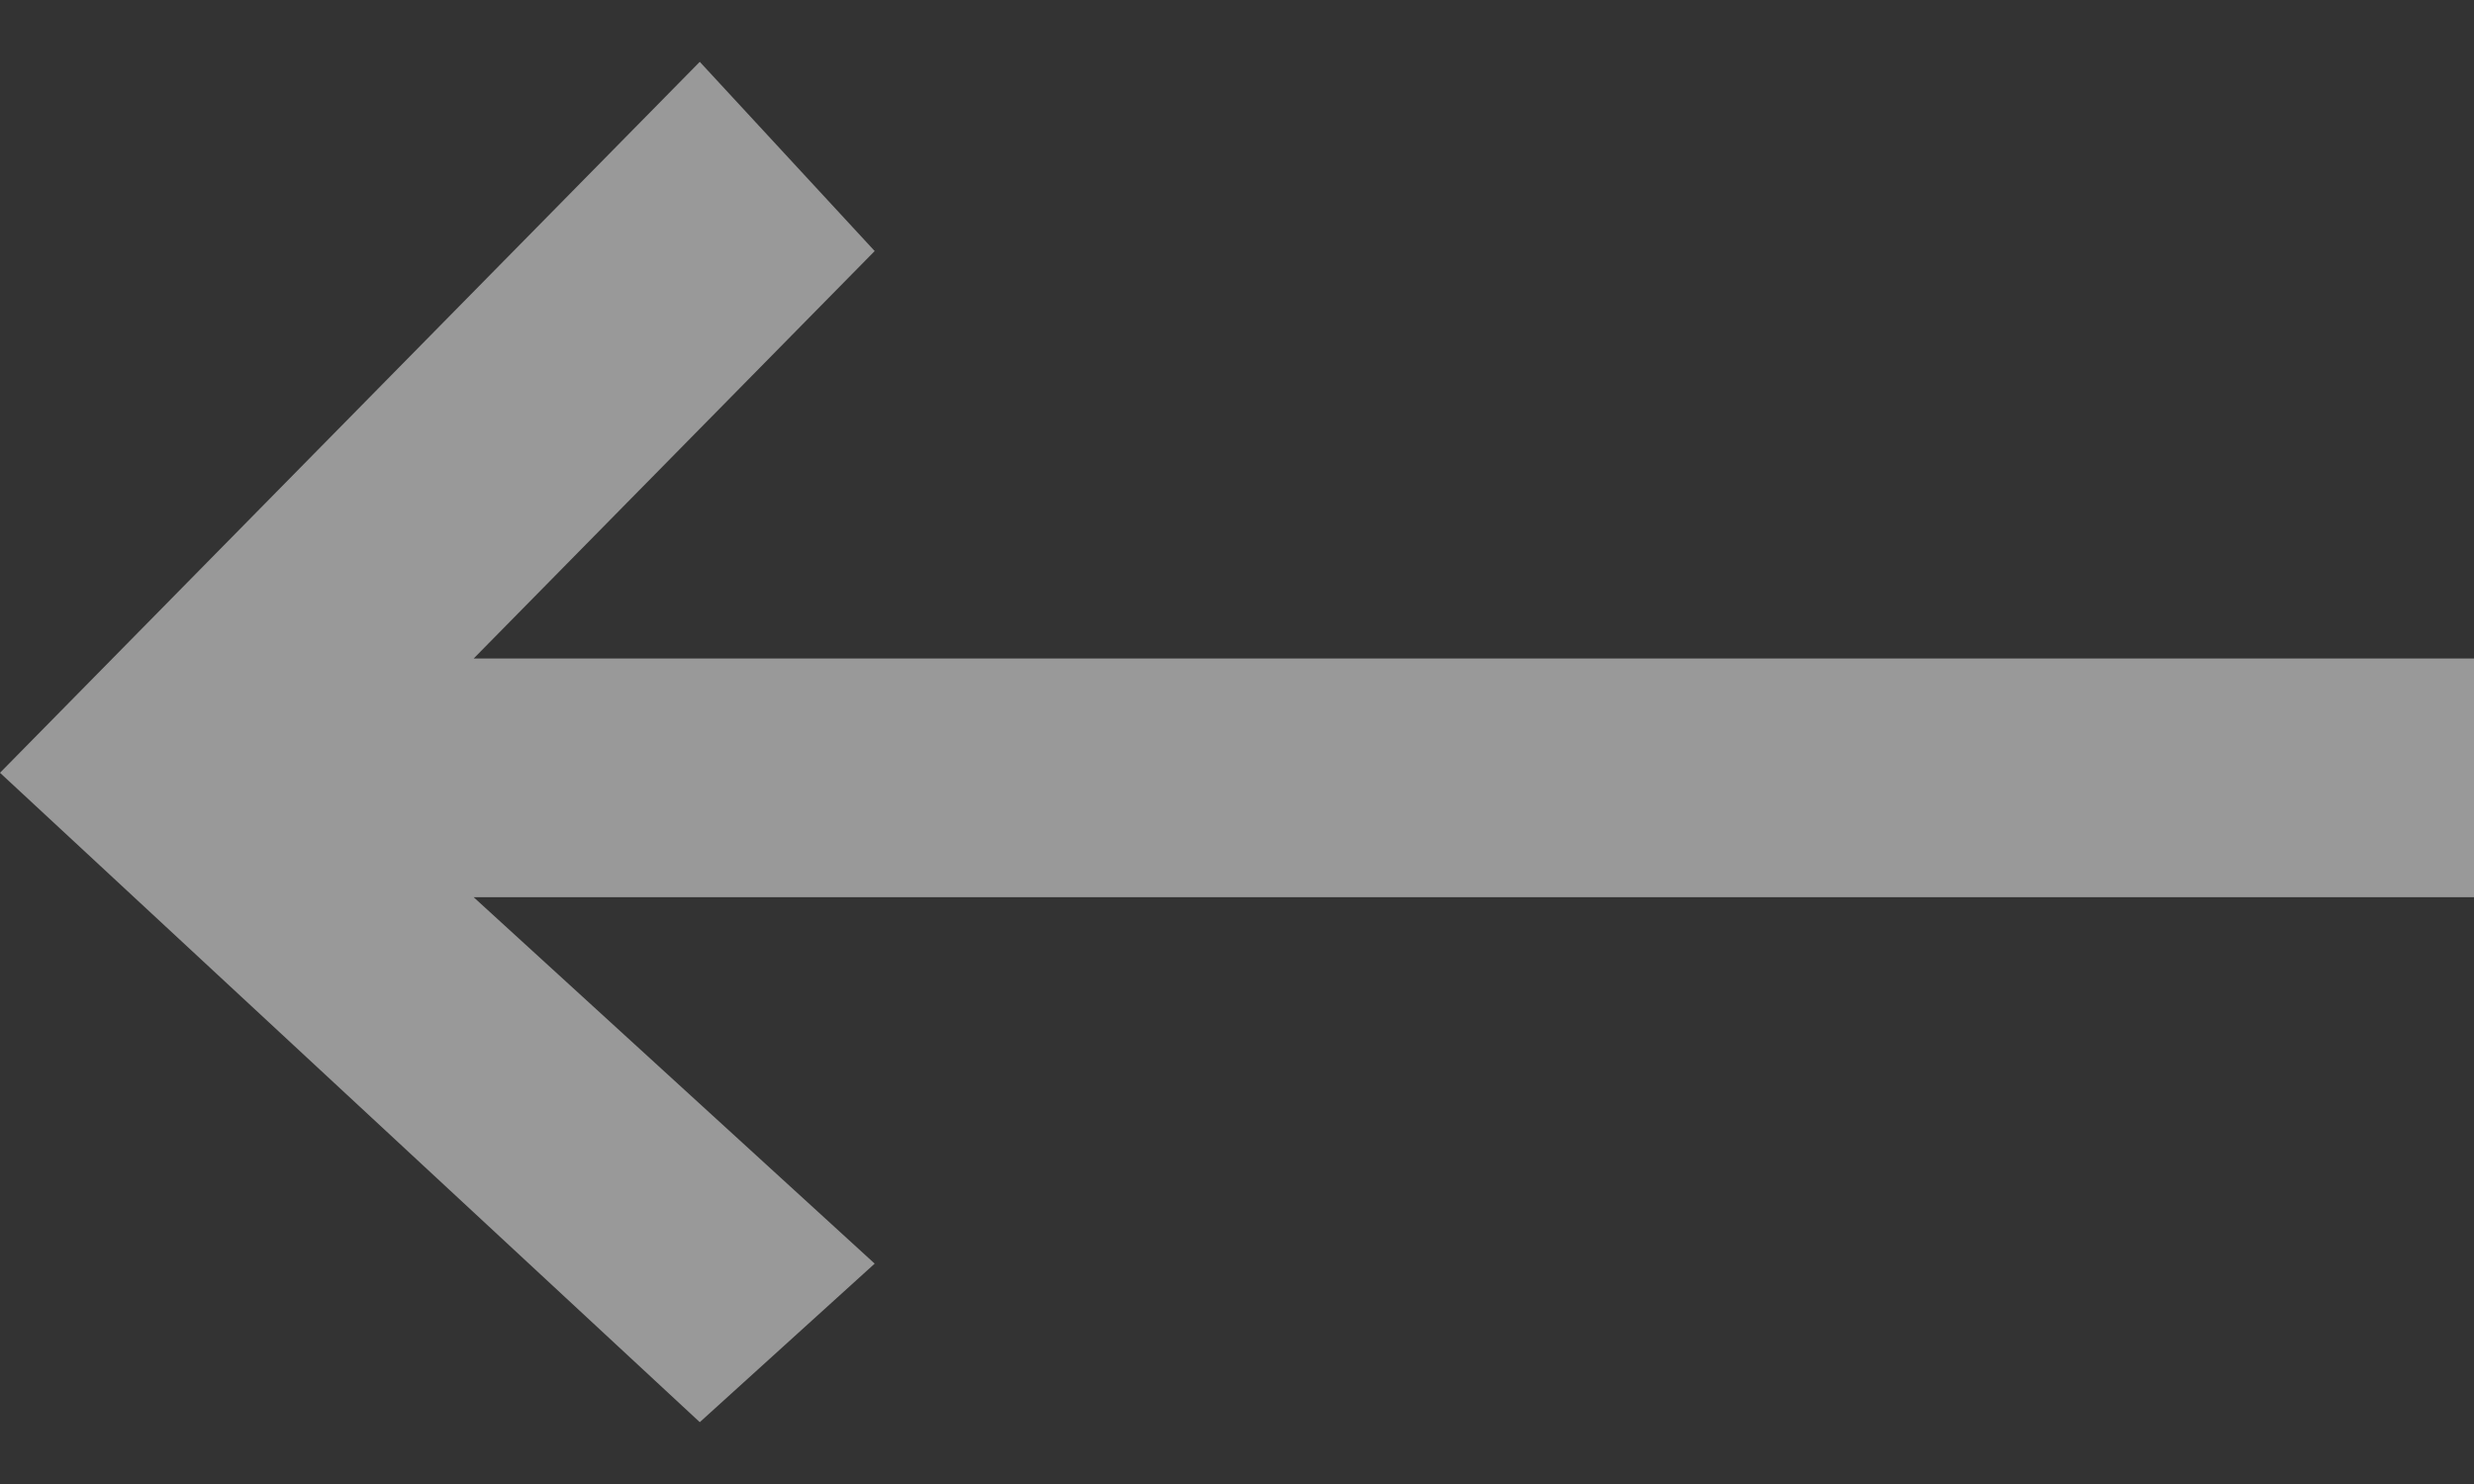 <svg xmlns="http://www.w3.org/2000/svg" width="20" height="12" viewBox="0 0 20 12">
    <rect x="0" y="0" width="20" height="12" fill="#333333" stroke="none"/>
    <path fill="#FFF" fill-rule="evenodd" d="M5.657.5l1.414 1.53-3.242 3.295H20v1.93H3.829l3.242 2.963L5.657 11.5 0 6.249z" opacity=".5"/>
</svg>
